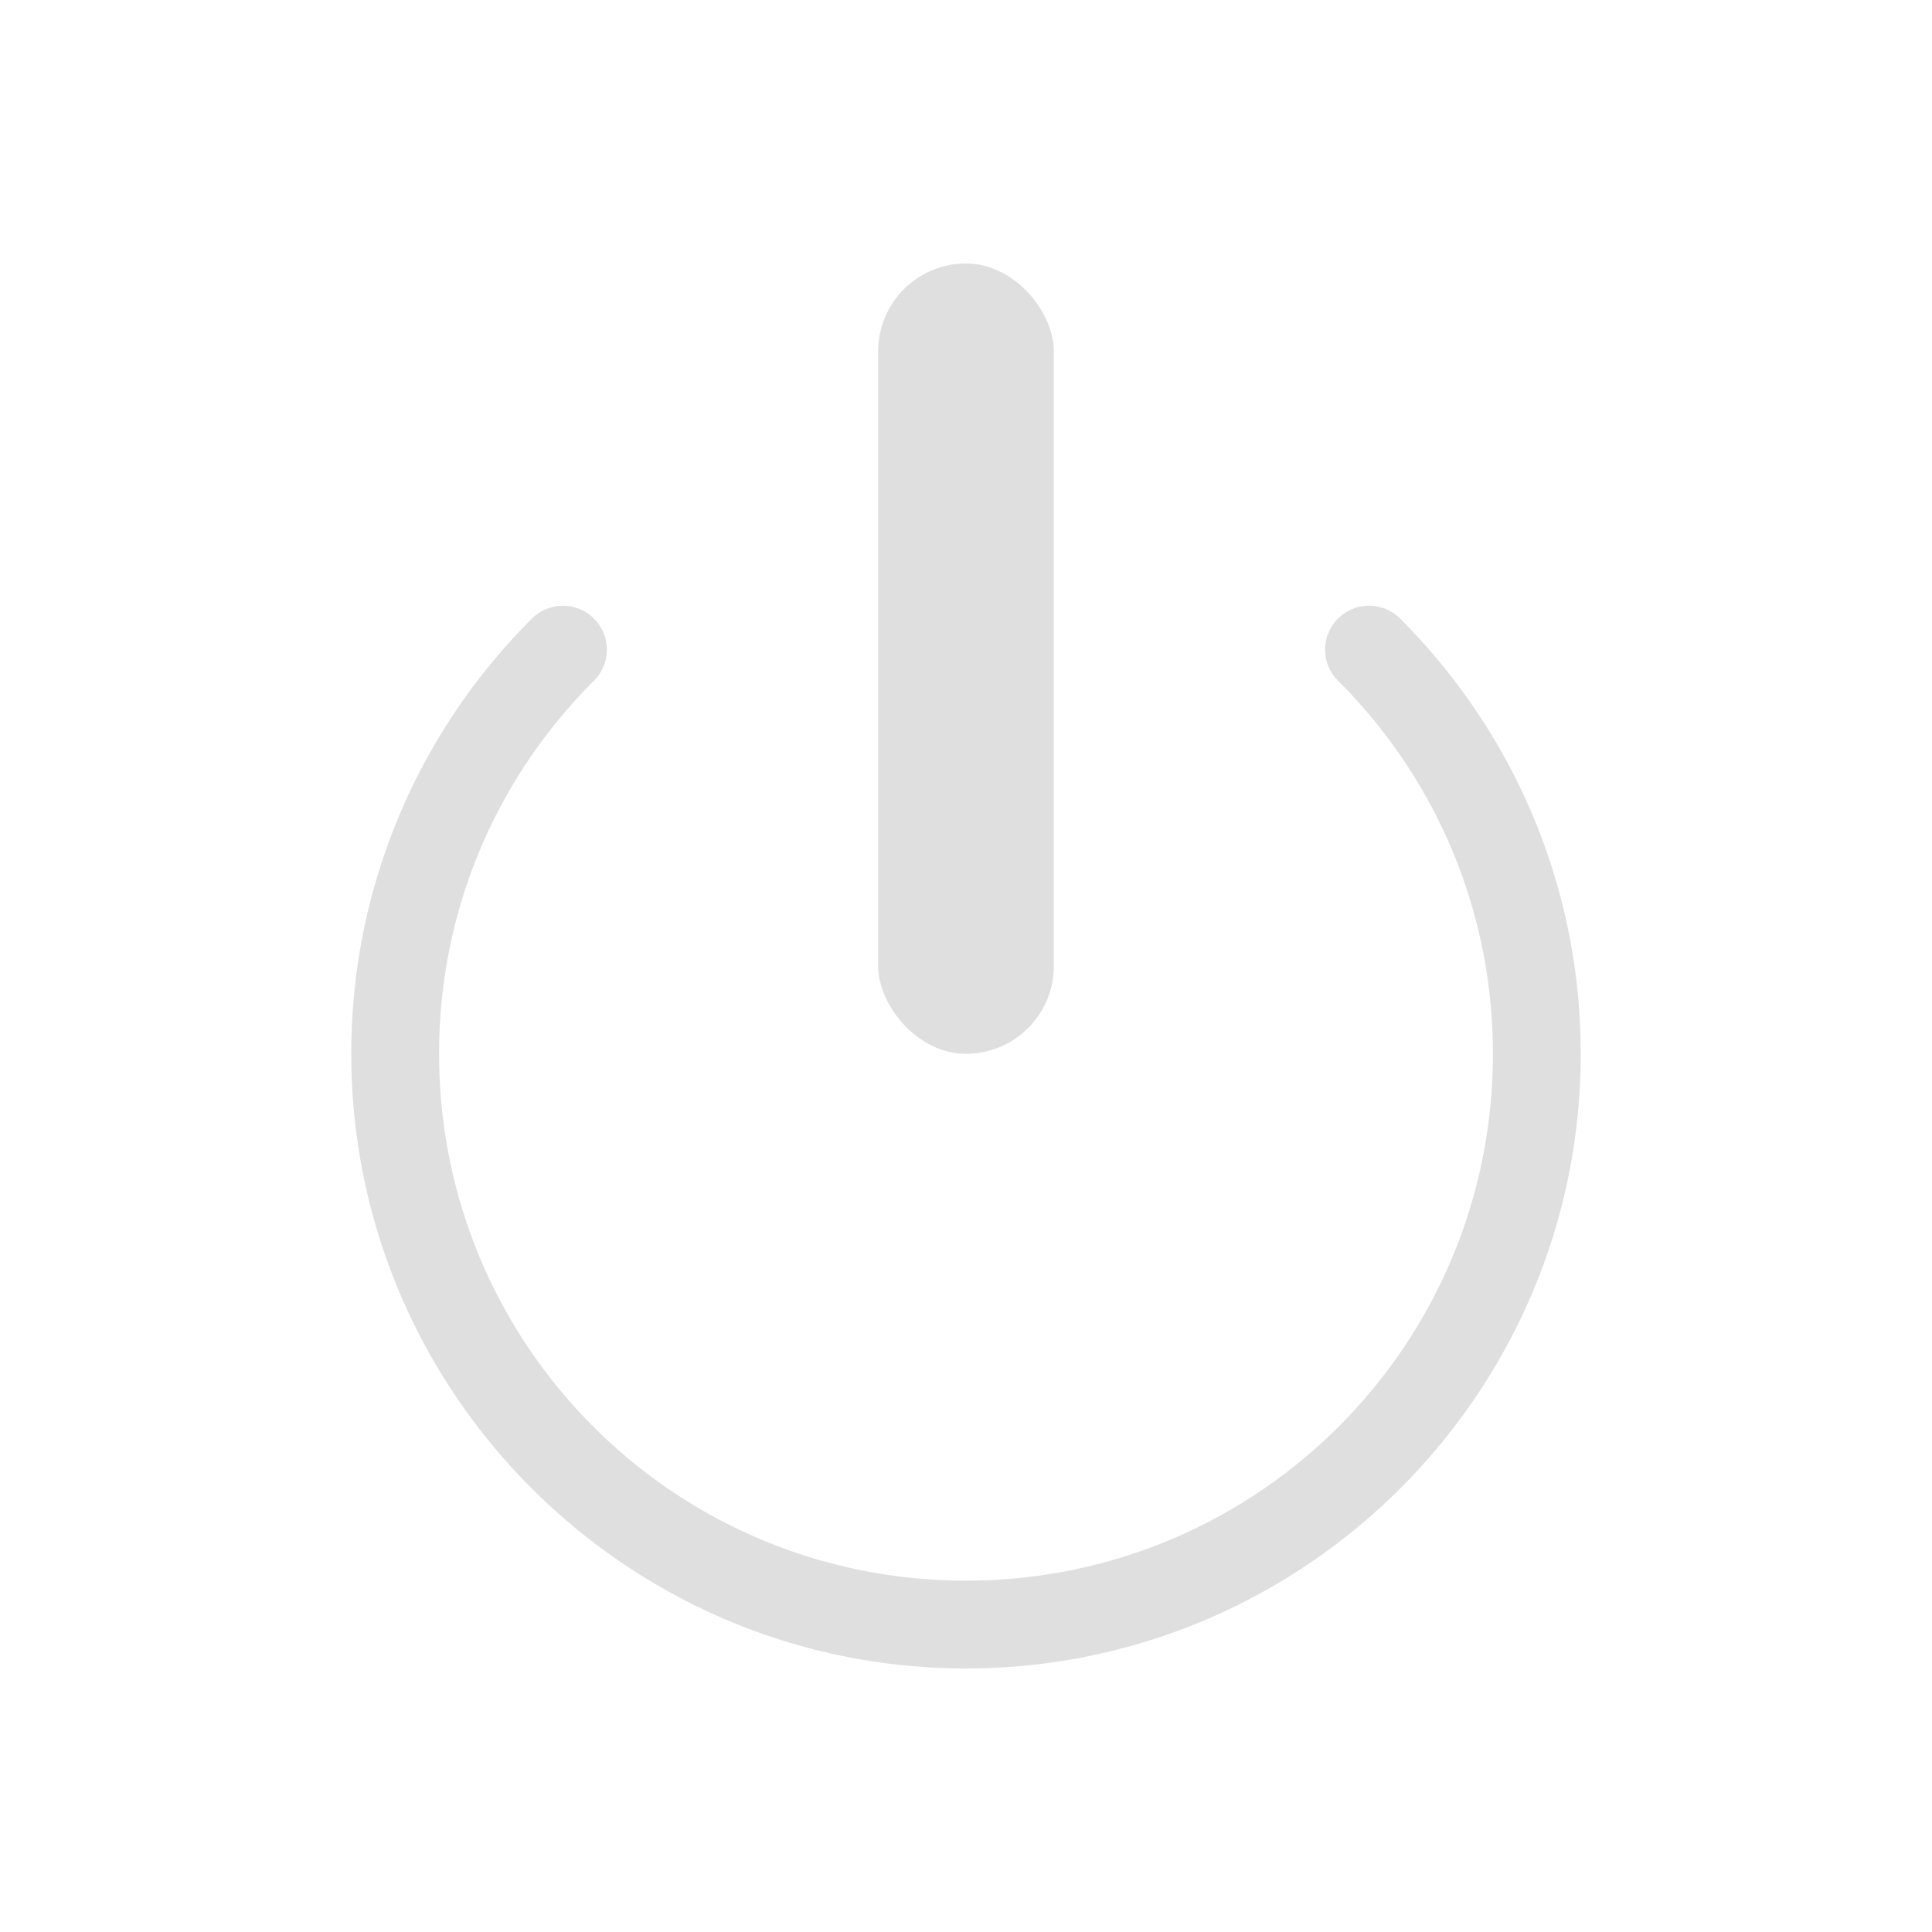 <svg width="22" height="22" version="1.1" xmlns="http://www.w3.org/2000/svg">
<defs>
<style id="current-color-scheme" type="text/css">.ColorScheme-Text { color:#dfdfdf; } .ColorScheme-Highlight { color:#4285f4; }</style>
</defs>
<g transform="translate(-5 -5)" fill="#dfdfdf" fill-rule="evenodd">
<rect x="15" y="8" width="2" height="9" rx="1" ry="1" style="paint-order:stroke markers fill"/>
<path d="m11.395 11.898a0.5 0.5 0 0 0-0.344 0.152c-1.266 1.266-2.051 3.019-2.051 4.949 0 3.86 3.14 7 7 7s7-3.14 7-7c0-1.93-0.785-3.683-2.051-4.949a0.5 0.5 0 1 0-0.707 0.707c1.086 1.086 1.758 2.582 1.758 4.242 0 3.32-2.68 6-6 6s-6-2.68-6-6c0-1.66 0.671-3.156 1.758-4.242a0.5 0.5 0 0 0-0.363-0.859z" color="#000000" color-rendering="auto" dominant-baseline="auto" image-rendering="auto" shape-rendering="auto" solid-color="#000000" style="font-feature-settings:normal;font-variant-alternates:normal;font-variant-caps:normal;font-variant-ligatures:normal;font-variant-numeric:normal;font-variant-position:normal;isolation:auto;mix-blend-mode:normal;paint-order:stroke markers fill;shape-padding:0;text-decoration-color:#000000;text-decoration-line:none;text-decoration-style:solid;text-indent:0;text-orientation:mixed;text-transform:none;white-space:normal"/>
</g>
</svg>
